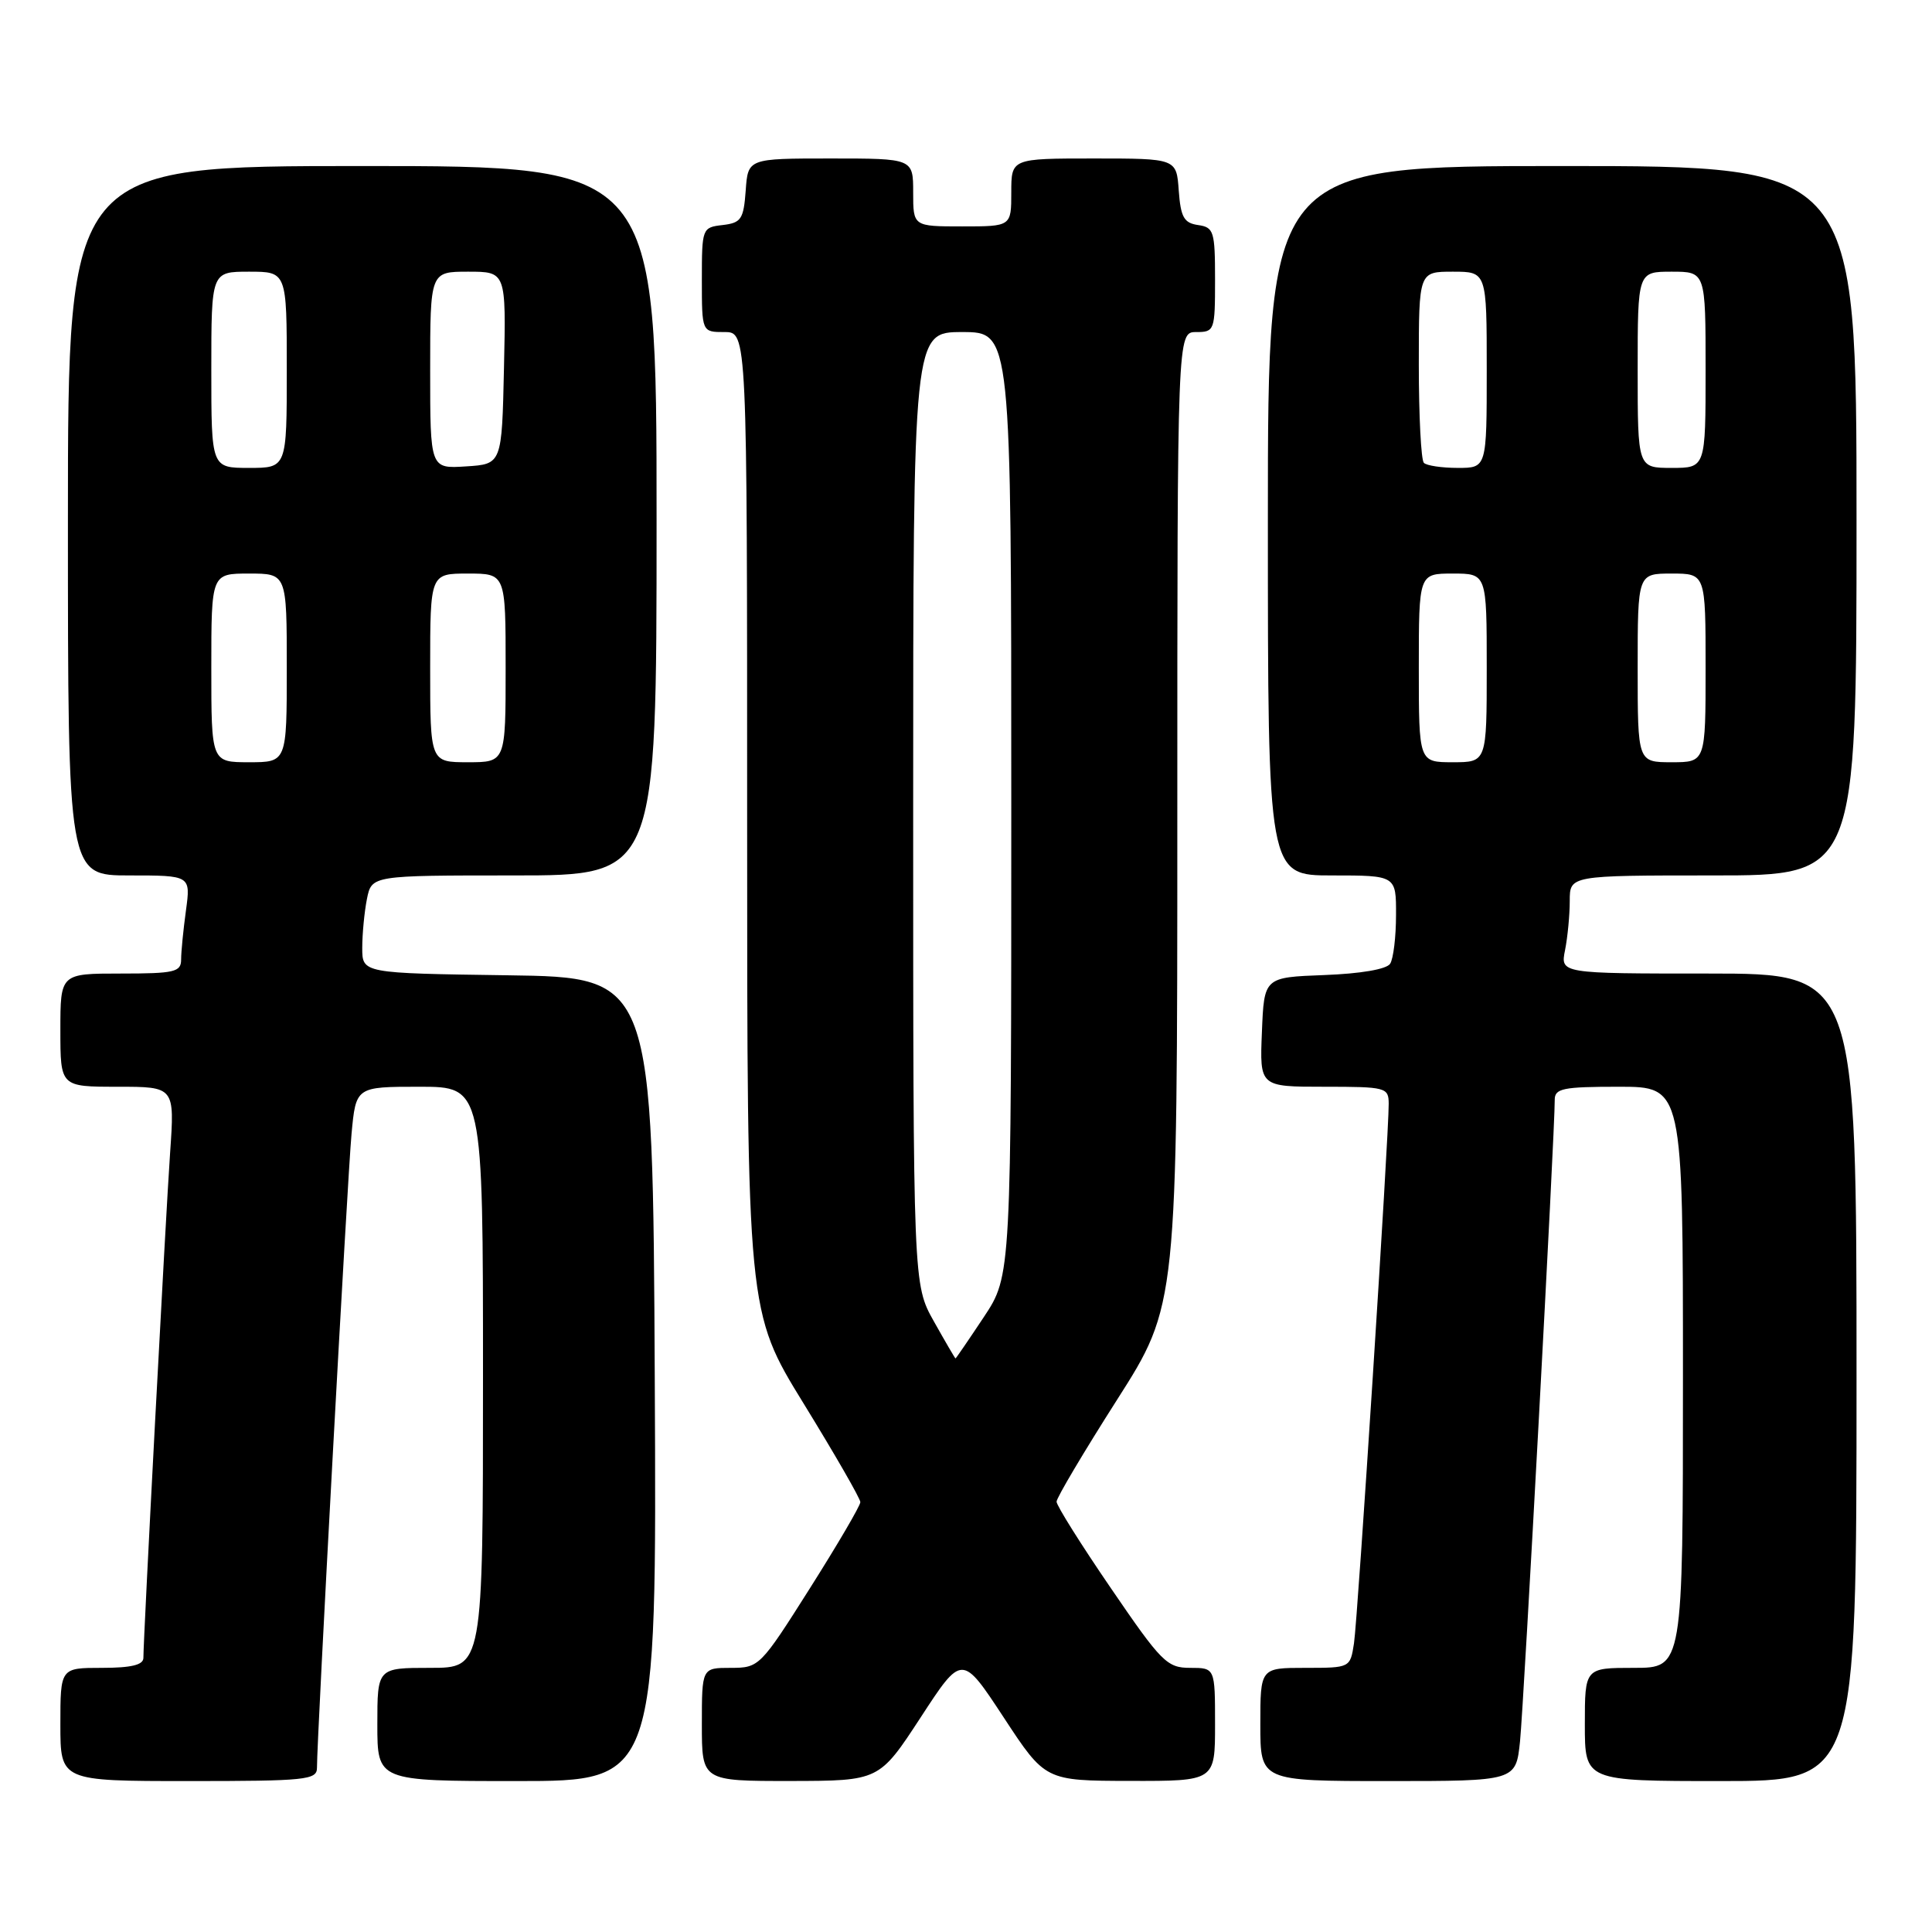 <?xml version="1.0" encoding="UTF-8" standalone="no"?>
<!DOCTYPE svg PUBLIC "-//W3C//DTD SVG 1.1//EN" "http://www.w3.org/Graphics/SVG/1.1/DTD/svg11.dtd" >
<svg xmlns="http://www.w3.org/2000/svg" xmlns:xlink="http://www.w3.org/1999/xlink" version="1.1" viewBox="0 0 256 256">
 <g >
 <path fill="currentColor"
d=" M 42.00 234.25 C 41.99 230.32 46.04 156.03 46.58 150.25 C 47.16 144.00 47.16 144.00 55.58 144.00 C 64.00 144.00 64.00 144.00 64.00 182.50 C 64.00 221.00 64.00 221.00 57.00 221.00 C 50.00 221.00 50.00 221.00 50.00 228.50 C 50.00 236.00 50.00 236.00 68.51 236.00 C 87.02 236.00 87.02 236.00 86.76 182.75 C 86.50 129.50 86.50 129.50 67.25 129.23 C 48.00 128.96 48.00 128.96 48.00 125.60 C 48.00 123.76 48.28 120.84 48.62 119.12 C 49.25 116.00 49.25 116.00 68.12 116.00 C 87.00 116.00 87.00 116.00 87.00 69.00 C 87.00 22.00 87.00 22.00 48.00 22.00 C 9.00 22.00 9.00 22.00 9.00 69.00 C 9.00 116.00 9.00 116.00 17.14 116.00 C 25.27 116.00 25.27 116.00 24.64 120.64 C 24.29 123.19 24.00 126.12 24.00 127.14 C 24.00 128.80 23.13 129.00 16.00 129.00 C 8.00 129.00 8.00 129.00 8.00 136.50 C 8.00 144.00 8.00 144.00 15.58 144.00 C 23.15 144.00 23.15 144.00 22.54 152.75 C 21.95 161.19 19.00 216.99 19.00 219.68 C 19.00 220.61 17.39 221.00 13.50 221.00 C 8.00 221.00 8.00 221.00 8.00 228.50 C 8.00 236.00 8.00 236.00 25.00 236.00 C 40.53 236.00 42.00 235.85 42.00 234.25 Z  M 121.99 227.57 C 127.47 219.16 127.47 219.16 132.99 227.56 C 138.50 235.96 138.50 235.96 149.75 235.98 C 161.00 236.00 161.00 236.00 161.00 228.50 C 161.00 221.00 161.00 221.00 157.71 221.00 C 154.64 221.00 153.90 220.26 147.21 210.46 C 143.24 204.66 140.00 199.50 140.00 198.98 C 140.00 198.47 143.60 192.40 148.00 185.50 C 156.00 172.95 156.00 172.95 156.00 108.48 C 156.00 44.00 156.00 44.00 158.50 44.00 C 160.93 44.00 161.00 43.80 161.00 37.07 C 161.00 30.64 160.84 30.12 158.75 29.82 C 156.88 29.55 156.45 28.78 156.19 25.25 C 155.89 21.00 155.89 21.00 144.94 21.00 C 134.00 21.00 134.00 21.00 134.00 25.50 C 134.00 30.00 134.00 30.00 127.50 30.00 C 121.00 30.00 121.00 30.00 121.00 25.50 C 121.00 21.00 121.00 21.00 110.06 21.00 C 99.11 21.00 99.11 21.00 98.81 25.25 C 98.53 29.05 98.21 29.53 95.75 29.82 C 93.04 30.13 93.00 30.25 93.00 37.07 C 93.00 44.00 93.00 44.00 96.00 44.00 C 99.00 44.00 99.00 44.00 99.00 108.91 C 99.00 173.81 99.00 173.81 106.50 186.00 C 110.62 192.70 114.00 198.57 114.00 199.04 C 114.00 199.51 110.99 204.65 107.32 210.45 C 100.74 220.85 100.59 221.00 96.82 221.00 C 93.00 221.00 93.00 221.00 93.00 228.50 C 93.00 236.00 93.00 236.00 104.75 235.99 C 116.50 235.97 116.50 235.97 121.99 227.57 Z  M 201.41 230.75 C 201.91 225.92 206.04 149.73 206.01 145.75 C 206.00 144.22 207.07 144.00 214.50 144.00 C 223.00 144.00 223.00 144.00 223.00 182.50 C 223.00 221.00 223.00 221.00 216.50 221.00 C 210.00 221.00 210.00 221.00 210.00 228.50 C 210.00 236.00 210.00 236.00 228.00 236.00 C 246.00 236.00 246.00 236.00 246.00 182.50 C 246.00 129.00 246.00 129.00 226.38 129.00 C 206.75 129.00 206.75 129.00 207.38 125.88 C 207.72 124.16 208.00 121.23 208.00 119.38 C 208.00 116.00 208.00 116.00 227.00 116.00 C 246.00 116.00 246.00 116.00 246.00 69.00 C 246.00 22.00 246.00 22.00 207.00 22.00 C 168.00 22.00 168.00 22.00 168.00 69.00 C 168.00 116.00 168.00 116.00 176.50 116.00 C 185.00 116.00 185.00 116.00 184.98 121.25 C 184.98 124.14 184.63 127.04 184.20 127.70 C 183.74 128.43 180.29 129.02 175.47 129.20 C 167.50 129.50 167.50 129.50 167.21 136.75 C 166.91 144.00 166.91 144.00 175.46 144.00 C 183.65 144.00 184.00 144.09 184.01 146.25 C 184.03 150.47 179.91 214.49 179.41 217.75 C 178.91 221.00 178.90 221.00 172.95 221.00 C 167.00 221.00 167.00 221.00 167.00 228.50 C 167.00 236.00 167.00 236.00 183.93 236.00 C 200.86 236.00 200.86 236.00 201.41 230.75 Z  M 28.00 88.50 C 28.00 76.00 28.00 76.00 33.00 76.00 C 38.00 76.00 38.00 76.00 38.00 88.50 C 38.00 101.00 38.00 101.00 33.00 101.00 C 28.00 101.00 28.00 101.00 28.00 88.50 Z  M 57.00 88.50 C 57.00 76.00 57.00 76.00 62.00 76.00 C 67.00 76.00 67.00 76.00 67.00 88.50 C 67.00 101.00 67.00 101.00 62.00 101.00 C 57.00 101.00 57.00 101.00 57.00 88.50 Z  M 28.00 49.00 C 28.00 36.00 28.00 36.00 33.00 36.00 C 38.00 36.00 38.00 36.00 38.00 49.00 C 38.00 62.00 38.00 62.00 33.00 62.00 C 28.00 62.00 28.00 62.00 28.00 49.00 Z  M 57.00 49.05 C 57.00 36.00 57.00 36.00 62.03 36.00 C 67.06 36.00 67.06 36.00 66.78 48.75 C 66.50 61.50 66.50 61.50 61.75 61.80 C 57.00 62.11 57.00 62.11 57.00 49.05 Z  M 123.75 175.10 C 121.00 170.21 121.00 170.21 121.00 107.10 C 121.00 44.00 121.00 44.00 127.50 44.00 C 134.00 44.00 134.00 44.00 134.00 106.52 C 134.00 169.03 134.00 169.03 130.36 174.52 C 128.36 177.53 126.67 180.00 126.61 180.00 C 126.55 180.00 125.26 177.79 123.75 175.10 Z  M 188.00 88.50 C 188.00 76.00 188.00 76.00 192.50 76.00 C 197.00 76.00 197.00 76.00 197.00 88.50 C 197.00 101.00 197.00 101.00 192.50 101.00 C 188.00 101.00 188.00 101.00 188.00 88.50 Z  M 217.00 88.50 C 217.00 76.00 217.00 76.00 221.50 76.00 C 226.00 76.00 226.00 76.00 226.00 88.50 C 226.00 101.00 226.00 101.00 221.50 101.00 C 217.00 101.00 217.00 101.00 217.00 88.50 Z  M 188.67 61.33 C 188.30 60.97 188.00 55.12 188.00 48.33 C 188.00 36.00 188.00 36.00 192.50 36.00 C 197.00 36.00 197.00 36.00 197.00 49.00 C 197.00 62.00 197.00 62.00 193.17 62.00 C 191.06 62.00 189.03 61.70 188.67 61.33 Z  M 217.00 49.00 C 217.00 36.00 217.00 36.00 221.50 36.00 C 226.00 36.00 226.00 36.00 226.00 49.00 C 226.00 62.00 226.00 62.00 221.50 62.00 C 217.00 62.00 217.00 62.00 217.00 49.00 Z "/>
</g>
</svg>